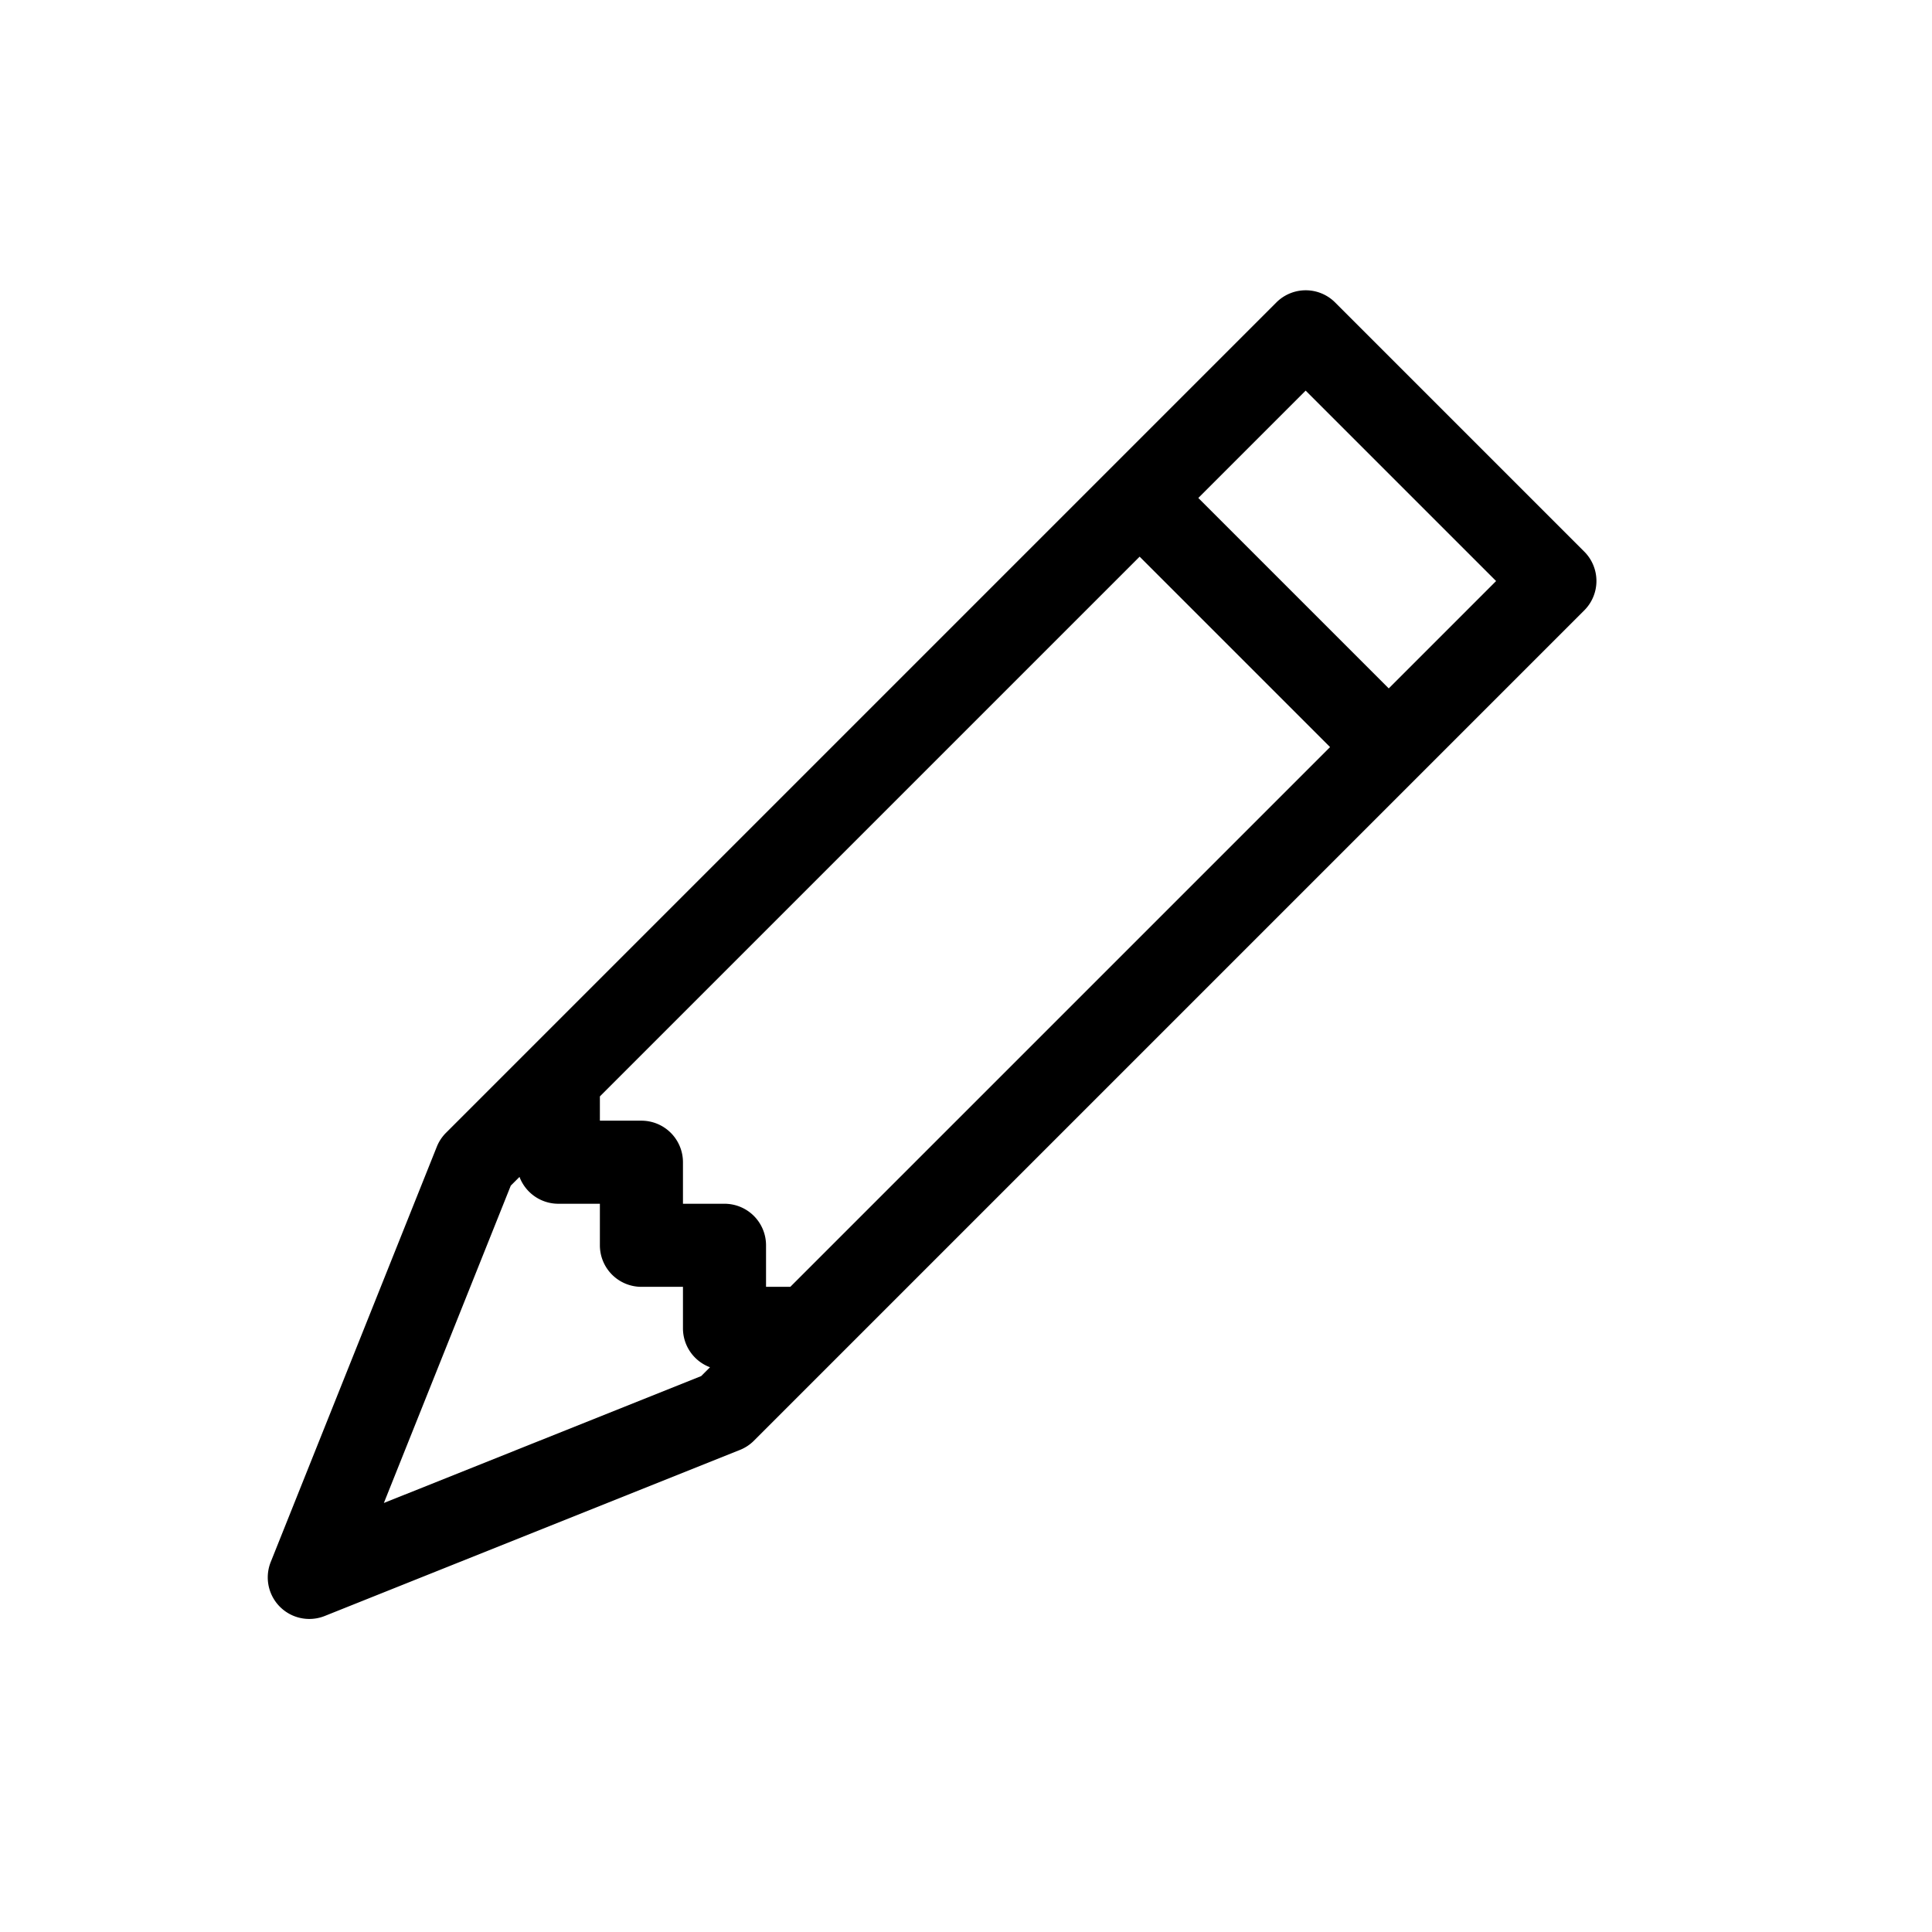 <?xml version="1.0" encoding="UTF-8" standalone="no"?>
<svg
   width="16"
   height="16"
   fill="currentColor"
   class="bi bi-pencil"
   viewBox="0 0 16 16"
   version="1.1"
   id="svg1"
   sodipodi:docname="icon-changelink.svg"
   inkscape:version="1.4 (e7c3feb1, 2024-10-09)"
   xmlns:inkscape="http://www.inkscape.org/namespaces/inkscape"
   xmlns:sodipodi="http://sodipodi.sourceforge.net/DTD/sodipodi-0.dtd"
   xmlns="http://www.w3.org/2000/svg"
   xmlns:svg="http://www.w3.org/2000/svg">
  <defs
     id="defs1" />
  <sodipodi:namedview
     id="namedview1"
     pagecolor="#ffffff"
     bordercolor="#000000"
     borderopacity="0.25"
     inkscape:showpageshadow="2"
     inkscape:pageopacity="0.0"
     inkscape:pagecheckerboard="0"
     inkscape:deskcolor="#d1d1d1"
     showgrid="false"
     inkscape:zoom="21.3125"
     inkscape:cx="8"
     inkscape:cy="8"
     inkscape:window-width="1104"
     inkscape:window-height="814"
     inkscape:window-x="54"
     inkscape:window-y="38"
     inkscape:window-maximized="0"
     inkscape:current-layer="svg1" />
  <path
     d="m 10.57,2.505 a 0.344,0.344 0 0 1 0.487,0 l 2.063,2.063 a 0.344,0.344 0 0 1 0,0.487 L 6.243,11.932 a 0.344,0.344 0 0 1 -0.116,0.076 l -3.438,1.375 a 0.344,0.344 0 0 1 -0.447,-0.447 l 1.375,-3.438 a 0.344,0.344 0 0 1 0.076,-0.116 z m -0.646,1.619 1.577,1.577 0.889,-0.889 -1.577,-1.577 z M 11.015,6.187 9.438,4.61 4.968,9.08 v 0.201 h 0.344 a 0.344,0.344 0 0 1 0.344,0.344 v 0.344 h 0.344 a 0.344,0.344 0 0 1 0.344,0.344 v 0.344 h 0.201 z m -6.712,3.559 -0.073,0.073 -1.051,2.628 2.628,-1.051 0.073,-0.073 A 0.344,0.344 0 0 1 5.656,11.001 V 10.657 H 5.312 A 0.344,0.344 0 0 1 4.968,10.313 V 9.969 H 4.624 A 0.344,0.344 0 0 1 4.302,9.746"
     id="path1"
     style="stroke-width:0.688" />
</svg>
